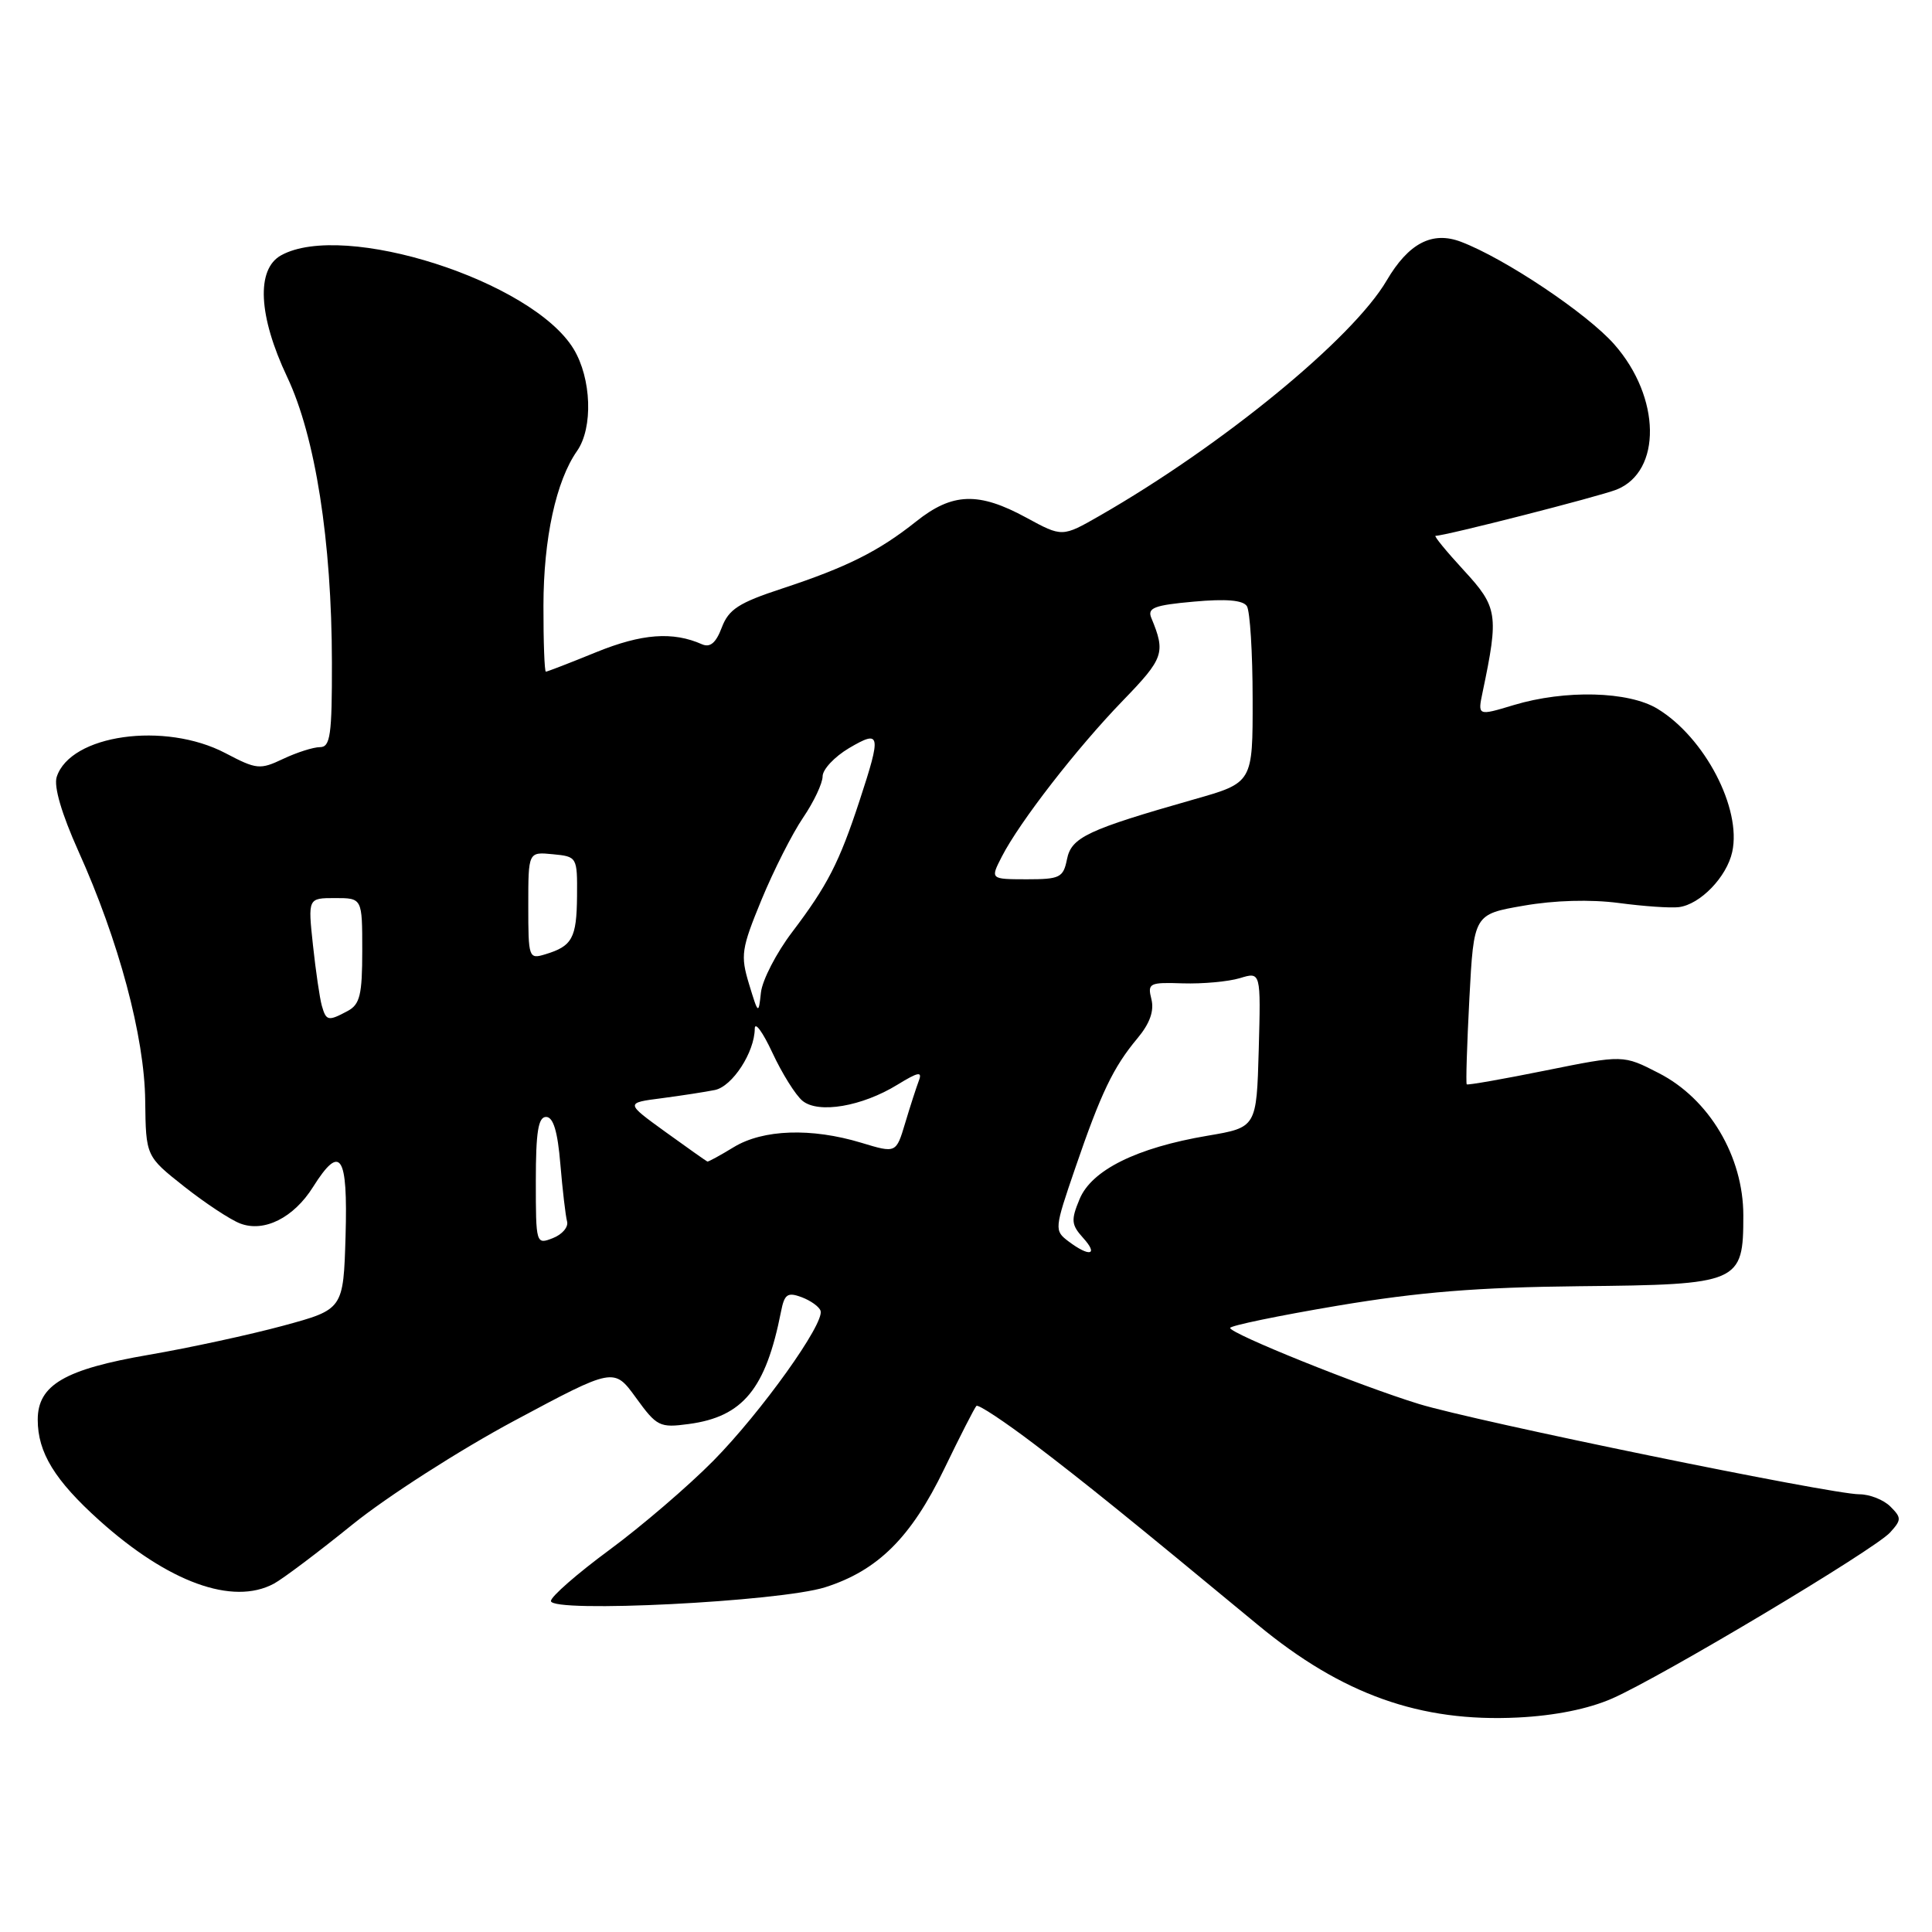 <?xml version="1.0" encoding="UTF-8" standalone="no"?>
<!DOCTYPE svg PUBLIC "-//W3C//DTD SVG 1.1//EN" "http://www.w3.org/Graphics/SVG/1.1/DTD/svg11.dtd" >
<svg xmlns="http://www.w3.org/2000/svg" xmlns:xlink="http://www.w3.org/1999/xlink" version="1.1" viewBox="0 0 256 256">
 <g >
 <path fill="currentColor"
d=" M 213.62 225.06 C 220.23 222.15 248.39 205.33 250.45 203.06 C 251.97 201.38 251.97 201.11 250.48 199.62 C 249.59 198.73 247.74 198.00 246.37 198.00 C 242.66 198.00 195.48 188.33 188.00 186.03 C 180.13 183.61 163.00 176.71 163.00 175.96 C 163.00 175.66 169.41 174.33 177.25 173.01 C 188.04 171.20 195.81 170.57 209.28 170.43 C 230.55 170.22 231.00 170.02 231.00 161.05 C 231.00 153.24 226.47 145.60 219.79 142.19 C 215.09 139.77 215.09 139.77 204.83 141.84 C 199.19 142.98 194.47 143.81 194.35 143.68 C 194.22 143.55 194.38 138.43 194.70 132.30 C 195.29 121.15 195.29 121.15 201.88 120.01 C 205.98 119.29 210.75 119.16 214.49 119.65 C 217.79 120.09 221.38 120.34 222.46 120.20 C 225.29 119.84 228.80 116.21 229.53 112.88 C 230.79 107.13 225.89 97.73 219.63 93.92 C 215.81 91.59 207.40 91.37 200.56 93.43 C 195.79 94.87 195.79 94.87 196.46 91.68 C 198.61 81.44 198.46 80.45 193.97 75.58 C 191.65 73.06 189.96 71.00 190.22 71.00 C 191.51 71.00 211.84 65.80 214.19 64.88 C 220.22 62.48 220.08 52.64 213.90 45.63 C 210.30 41.54 199.41 34.25 193.59 32.04 C 189.78 30.59 186.65 32.22 183.74 37.17 C 179.23 44.87 161.96 59.02 145.71 68.34 C 140.75 71.18 140.75 71.18 135.99 68.59 C 129.67 65.15 126.19 65.27 121.39 69.10 C 116.43 73.05 112.21 75.16 103.62 77.99 C 97.89 79.87 96.55 80.74 95.64 83.15 C 94.87 85.19 94.10 85.84 93.02 85.37 C 89.14 83.65 85.06 83.96 79.02 86.41 C 75.52 87.84 72.51 89.00 72.33 89.00 C 72.15 89.00 72.00 85.06 72.01 80.25 C 72.02 71.35 73.68 63.73 76.46 59.76 C 78.61 56.69 78.38 50.14 76.00 46.23 C 70.51 37.22 45.56 29.24 37.25 33.83 C 33.92 35.67 34.23 41.87 38.05 49.95 C 41.78 57.83 43.96 71.69 43.98 87.75 C 44.00 97.40 43.77 99.00 42.40 99.00 C 41.52 99.00 39.33 99.70 37.53 100.55 C 34.45 102.01 34.01 101.97 29.88 99.80 C 21.83 95.57 9.30 97.34 7.51 102.96 C 7.11 104.23 8.17 107.83 10.37 112.74 C 15.74 124.64 19.15 137.36 19.24 145.86 C 19.33 153.21 19.33 153.21 24.40 157.22 C 27.19 159.42 30.53 161.63 31.83 162.12 C 35.00 163.33 38.92 161.36 41.48 157.28 C 45.12 151.50 46.10 152.97 45.79 163.75 C 45.50 173.50 45.50 173.50 37.50 175.67 C 33.10 176.86 25.12 178.59 19.77 179.51 C 8.58 181.43 5.00 183.51 5.00 188.12 C 5.00 192.47 7.25 196.14 13.16 201.46 C 22.30 209.67 30.83 212.77 36.28 209.85 C 37.46 209.22 42.15 205.69 46.70 202.01 C 51.25 198.33 60.91 192.13 68.16 188.25 C 81.35 181.19 81.35 181.19 84.27 185.21 C 87.03 189.02 87.41 189.21 91.26 188.69 C 98.45 187.73 101.47 184.04 103.49 173.79 C 103.94 171.48 104.35 171.19 106.21 171.88 C 107.41 172.33 108.55 173.14 108.73 173.69 C 109.28 175.35 100.88 187.11 94.51 193.57 C 91.20 196.92 85.01 202.23 80.75 205.37 C 76.49 208.51 73.00 211.56 73.00 212.14 C 73.00 213.76 103.32 212.23 109.34 210.32 C 116.32 208.10 120.73 203.72 125.12 194.63 C 127.22 190.28 129.14 186.53 129.38 186.29 C 129.62 186.05 133.12 188.37 137.16 191.44 C 143.83 196.52 149.33 200.96 166.68 215.31 C 177.83 224.53 188.20 228.22 201.12 227.58 C 206.03 227.34 210.48 226.44 213.62 225.06 Z  M 141.57 164.48 C 139.69 163.05 139.70 162.86 142.48 154.76 C 145.89 144.81 147.51 141.42 150.71 137.59 C 152.36 135.62 152.95 133.95 152.57 132.41 C 152.03 130.27 152.28 130.15 156.75 130.30 C 159.36 130.38 162.75 130.07 164.29 129.61 C 167.07 128.76 167.07 128.76 166.79 139.08 C 166.50 149.39 166.50 149.39 160.00 150.49 C 150.61 152.08 144.64 155.04 143.05 158.89 C 141.89 161.67 141.95 162.29 143.52 164.03 C 145.60 166.32 144.38 166.60 141.57 164.48 Z  M 71.00 156.47 C 71.00 149.99 71.32 148.00 72.36 148.00 C 73.31 148.00 73.89 149.90 74.25 154.25 C 74.54 157.69 74.94 161.11 75.14 161.85 C 75.34 162.59 74.49 163.58 73.25 164.06 C 71.03 164.93 71.00 164.84 71.00 156.47 Z  M 88.18 149.99 C 82.86 146.14 82.86 146.14 87.68 145.52 C 90.33 145.17 93.50 144.68 94.73 144.43 C 97.05 143.95 99.99 139.42 100.01 136.30 C 100.02 135.31 101.07 136.75 102.35 139.50 C 103.63 142.25 105.42 145.11 106.33 145.86 C 108.43 147.60 114.22 146.62 118.93 143.72 C 121.67 142.04 122.24 141.93 121.75 143.20 C 121.42 144.08 120.60 146.60 119.94 148.81 C 118.74 152.82 118.74 152.82 114.12 151.42 C 107.51 149.42 101.11 149.64 97.23 152.00 C 95.43 153.10 93.85 153.96 93.73 153.91 C 93.60 153.87 91.11 152.10 88.18 149.99 Z  M 42.64 133.25 C 42.37 132.29 41.84 128.69 41.47 125.25 C 40.80 119.00 40.80 119.00 44.40 119.00 C 48.00 119.00 48.00 119.00 48.00 125.96 C 48.00 131.83 47.69 133.09 46.07 133.96 C 43.48 135.35 43.22 135.29 42.64 133.25 Z  M 99.25 130.39 C 98.10 126.59 98.23 125.72 100.91 119.21 C 102.51 115.33 104.99 110.44 106.41 108.35 C 107.84 106.25 109.00 103.78 109.00 102.87 C 109.00 101.95 110.58 100.27 112.50 99.13 C 116.70 96.66 116.81 97.21 113.90 106.08 C 111.20 114.31 109.63 117.35 104.97 123.50 C 102.88 126.25 101.02 129.85 100.83 131.50 C 100.51 134.45 100.48 134.43 99.25 130.39 Z  M 70.00 120.00 C 70.00 112.87 70.00 112.87 73.25 113.19 C 76.47 113.50 76.50 113.55 76.46 118.74 C 76.41 124.31 75.83 125.37 72.25 126.45 C 70.06 127.12 70.00 126.93 70.00 120.00 Z  M 132.75 113.50 C 135.11 108.90 142.69 99.13 148.79 92.83 C 154.22 87.22 154.47 86.50 152.56 81.89 C 152.00 80.55 152.92 80.19 158.18 79.72 C 162.47 79.33 164.71 79.52 165.22 80.32 C 165.63 80.97 165.98 86.50 165.98 92.60 C 166.00 103.71 166.00 103.71 158.25 105.91 C 144.08 109.95 141.96 110.94 141.38 113.86 C 140.89 116.29 140.45 116.51 136.03 116.51 C 131.21 116.50 131.21 116.50 132.75 113.50 Z "/>
</g>
</svg>